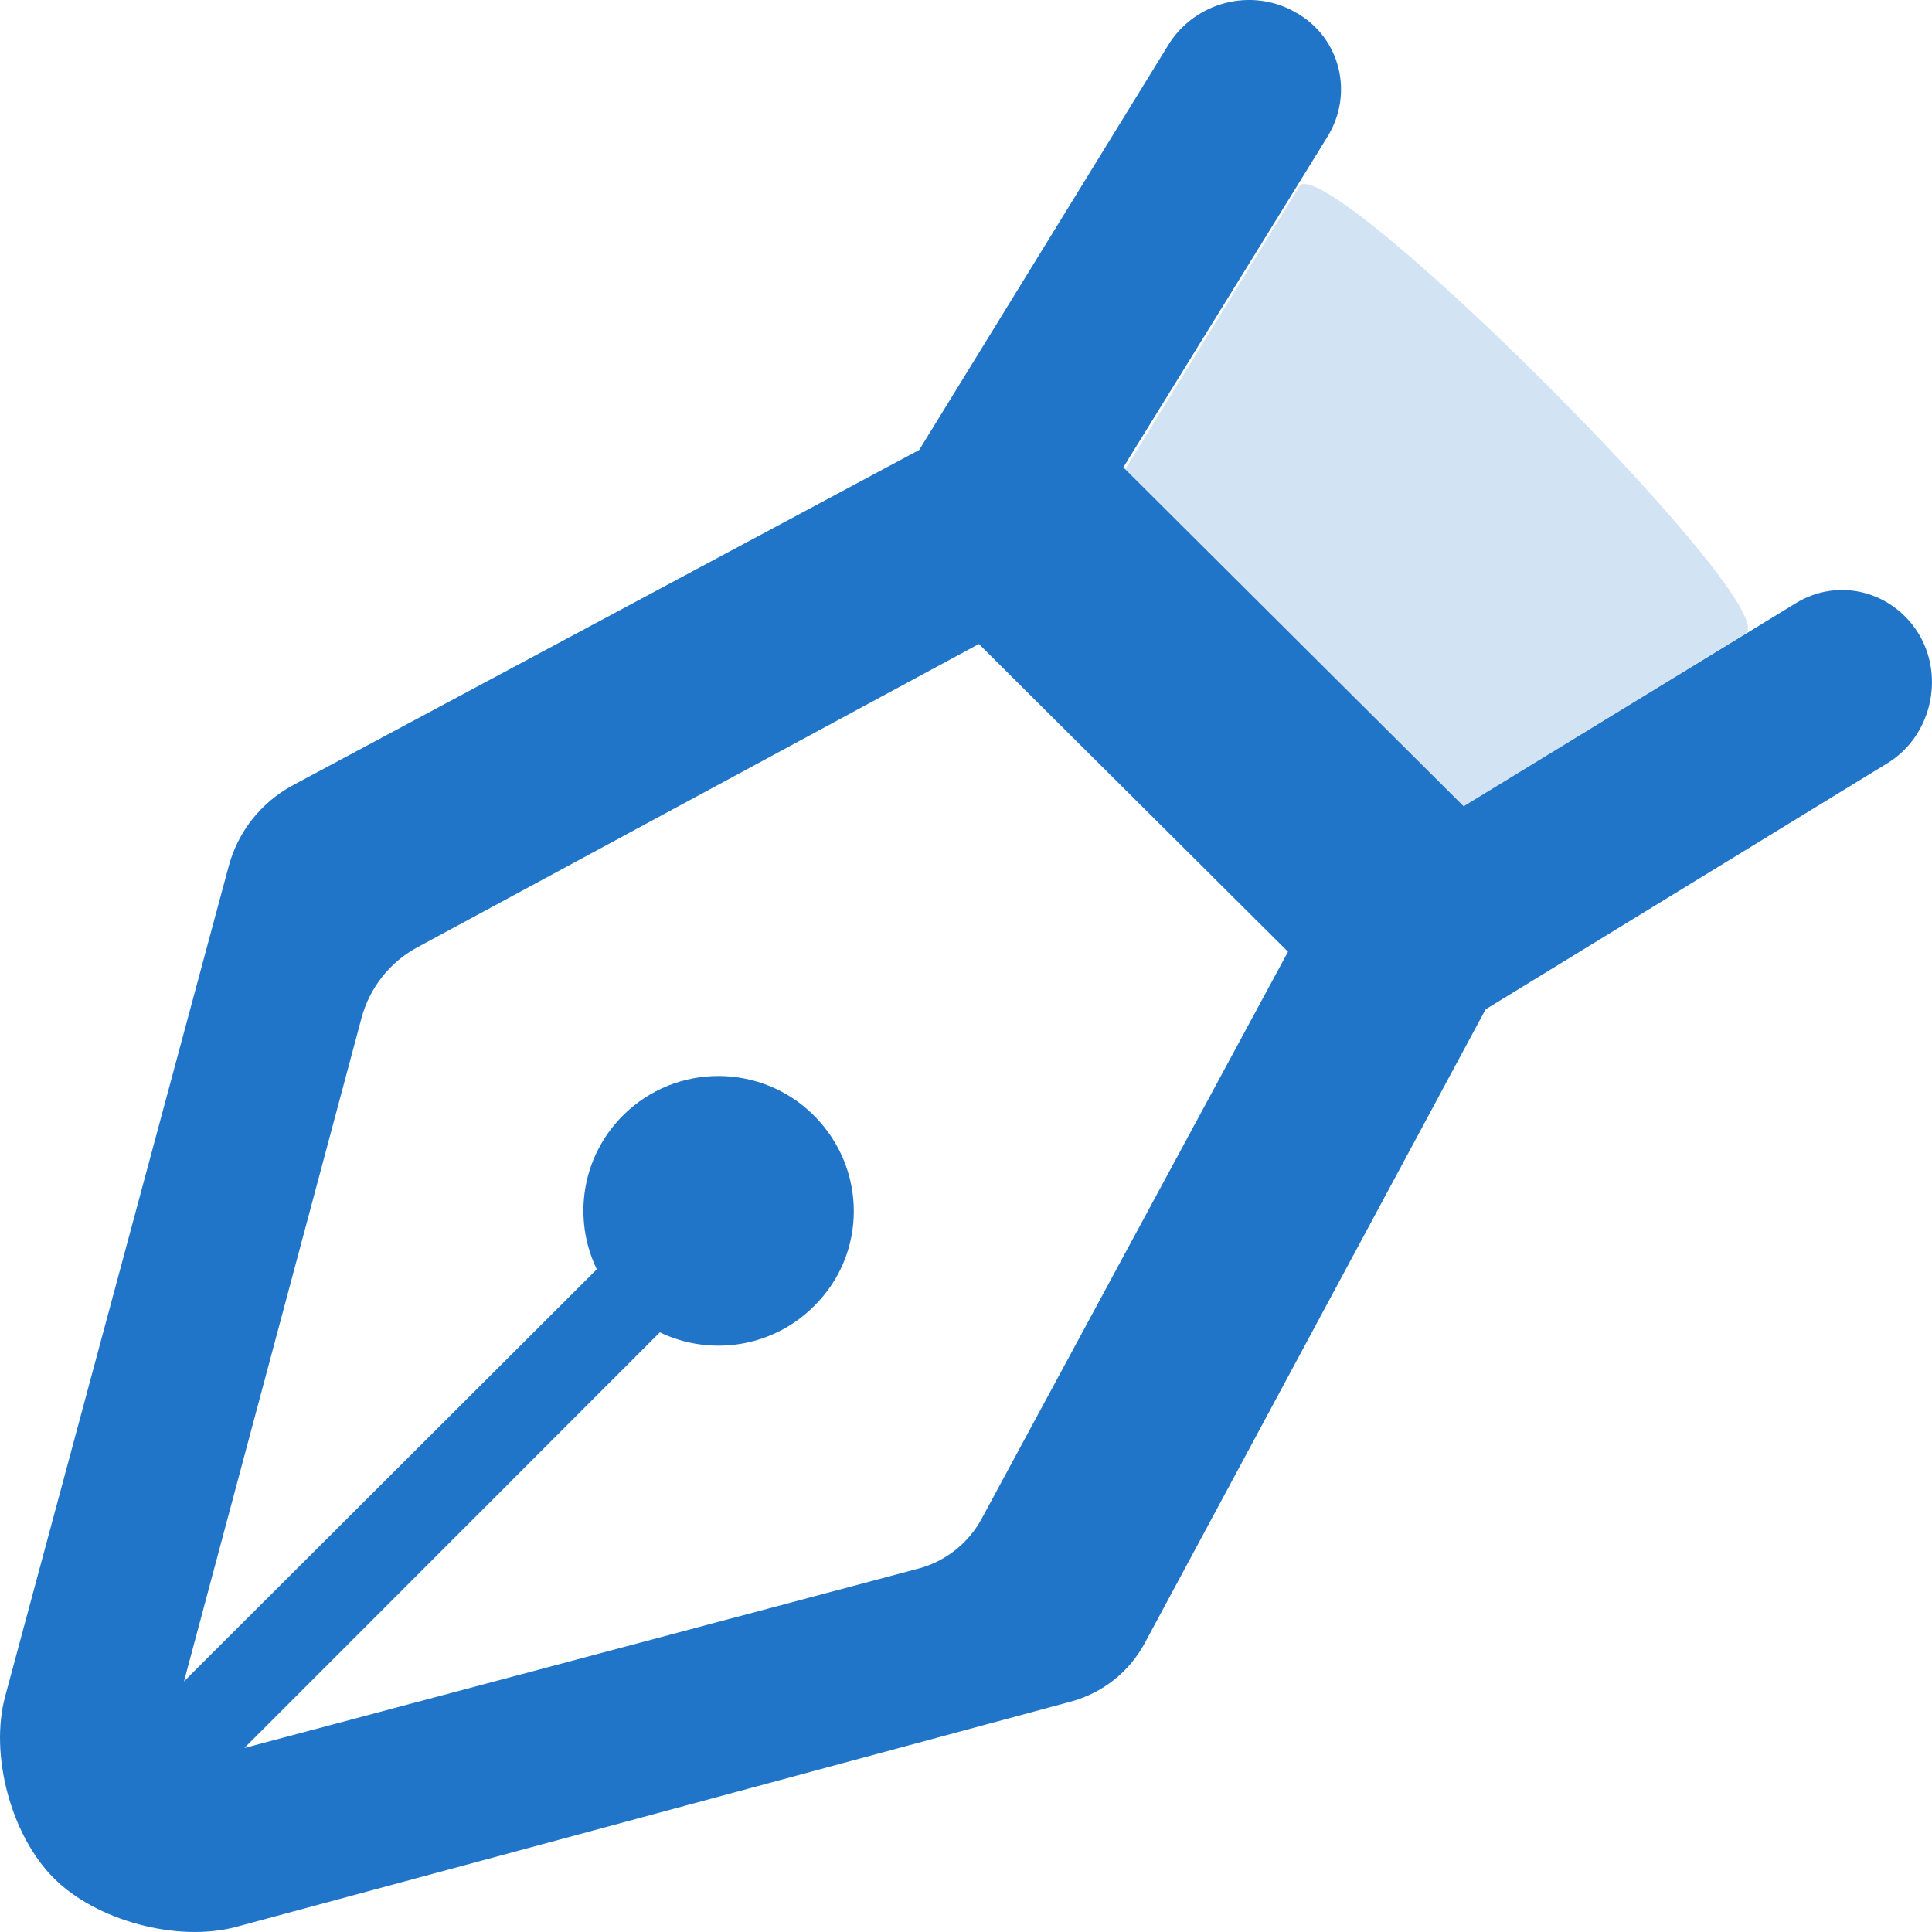 <?xml version="1.0" encoding="UTF-8"?>
<svg width="21px" height="21px" viewBox="0 0 21 21" version="1.1" xmlns="http://www.w3.org/2000/svg" xmlns:xlink="http://www.w3.org/1999/xlink">
    <!-- Generator: Sketch 46.2 (44496) - http://www.bohemiancoding.com/sketch -->
    <title>SignerFill-2 Copy 43 + Fill-3 Copy 48 Copy Copy Copy Copy Copy</title>
    <desc>Created with Sketch.</desc>
    <defs></defs>
    <g id="Page-1" stroke="none" stroke-width="1" fill="none" fill-rule="evenodd">
        <g id="Sprite_Sheet08x1" transform="translate(-48, -96)" fill="#2175C8">
            <g id="Fill-2-Copy-43-+-Fill-3-Copy-48-Copy-Copy-Copy-Copy-Copy" transform="translate(48, 96)">
                <path d="M14.089,0.138 C13.61,-0.142 12.99,0.018 12.7,0.487 L9.991,4.891 L3.184,8.535 C2.84,8.72 2.587,9.038 2.486,9.415 L0.056,18.439 C-0.114,19.068 0.116,19.947 0.586,20.416 C1.045,20.876 1.925,21.115 2.565,20.945 L11.642,18.495 C11.985,18.402 12.276,18.172 12.444,17.858 L16.148,10.971 L20.517,8.295 C20.986,8.006 21.136,7.377 20.866,6.907 C20.586,6.428 19.987,6.268 19.517,6.558 L15.909,8.764 L12.21,5.08 L14.429,1.486 C14.719,1.017 14.569,0.408 14.089,0.138 M10.64,7 L14,10.345 L10.671,16.506 C10.526,16.775 10.277,16.972 9.982,17.05 L2.656,19 L7.172,14.482 C7.721,14.746 8.397,14.648 8.847,14.198 C9.425,13.631 9.425,12.702 8.847,12.125 C8.279,11.557 7.349,11.548 6.771,12.125 C6.32,12.575 6.222,13.249 6.487,13.797 L2,18.276 L3.929,11.067 C4.017,10.737 4.237,10.458 4.538,10.296 L10.64,7" id="Fill-2-Copy-43"></path>
                <path d="M14.133,2.011 C14.128,2.018 14.123,2.026 14.119,2.033 L12,5.476 L15.526,9 L18.972,6.887 C19.401,6.621 14.81,2 14.175,2 C14.158,2 14.144,2.004 14.133,2.011 Z" id="Fill-3-Copy-48" fill-opacity="0.2"></path>
            </g>
        </g>
    </g>
</svg>